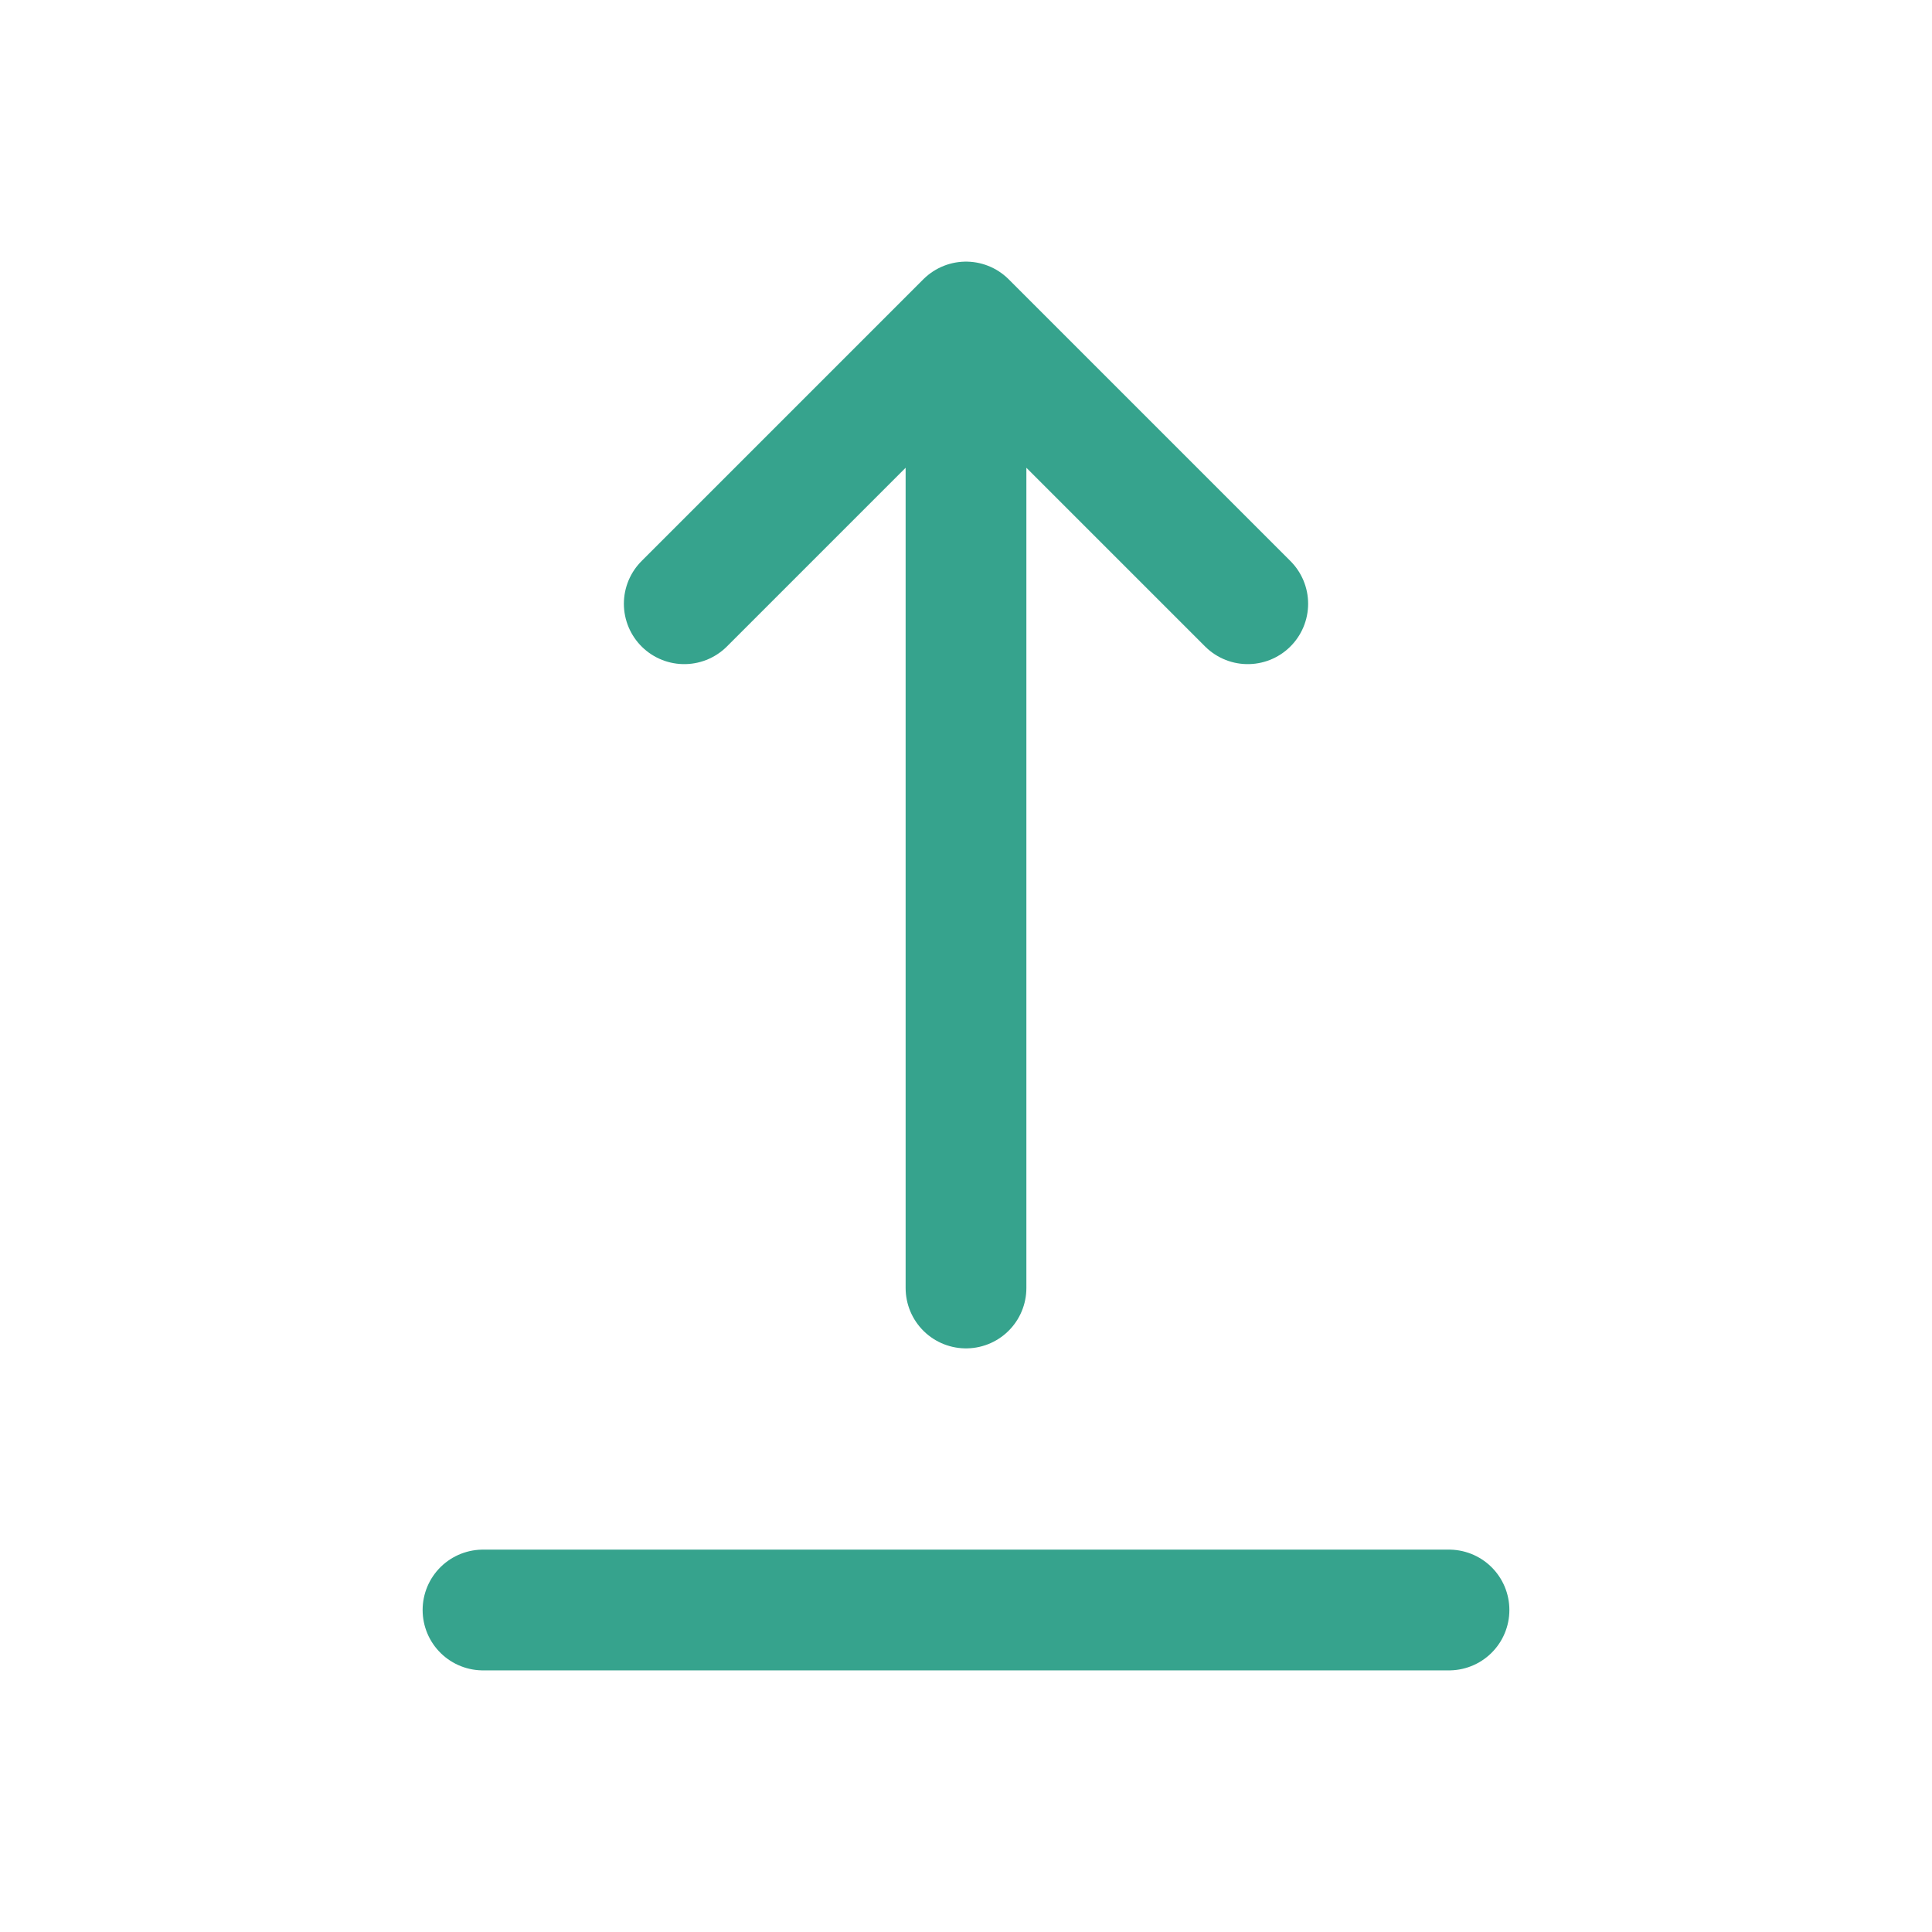 <svg width="24" height="24" viewBox="0 0 24 24" fill="none" xmlns="http://www.w3.org/2000/svg">
<path d="M6 20H18" stroke="#36A38D" stroke-width="1.5" stroke-linecap="round" stroke-linejoin="round"/>
<path d="M12 4L8.5 7.5M12 16V4V16ZM12 4L15.5 7.5L12 4Z" stroke="#36A38D" stroke-width="1.5" stroke-linecap="round" stroke-linejoin="round"/>
</svg>
